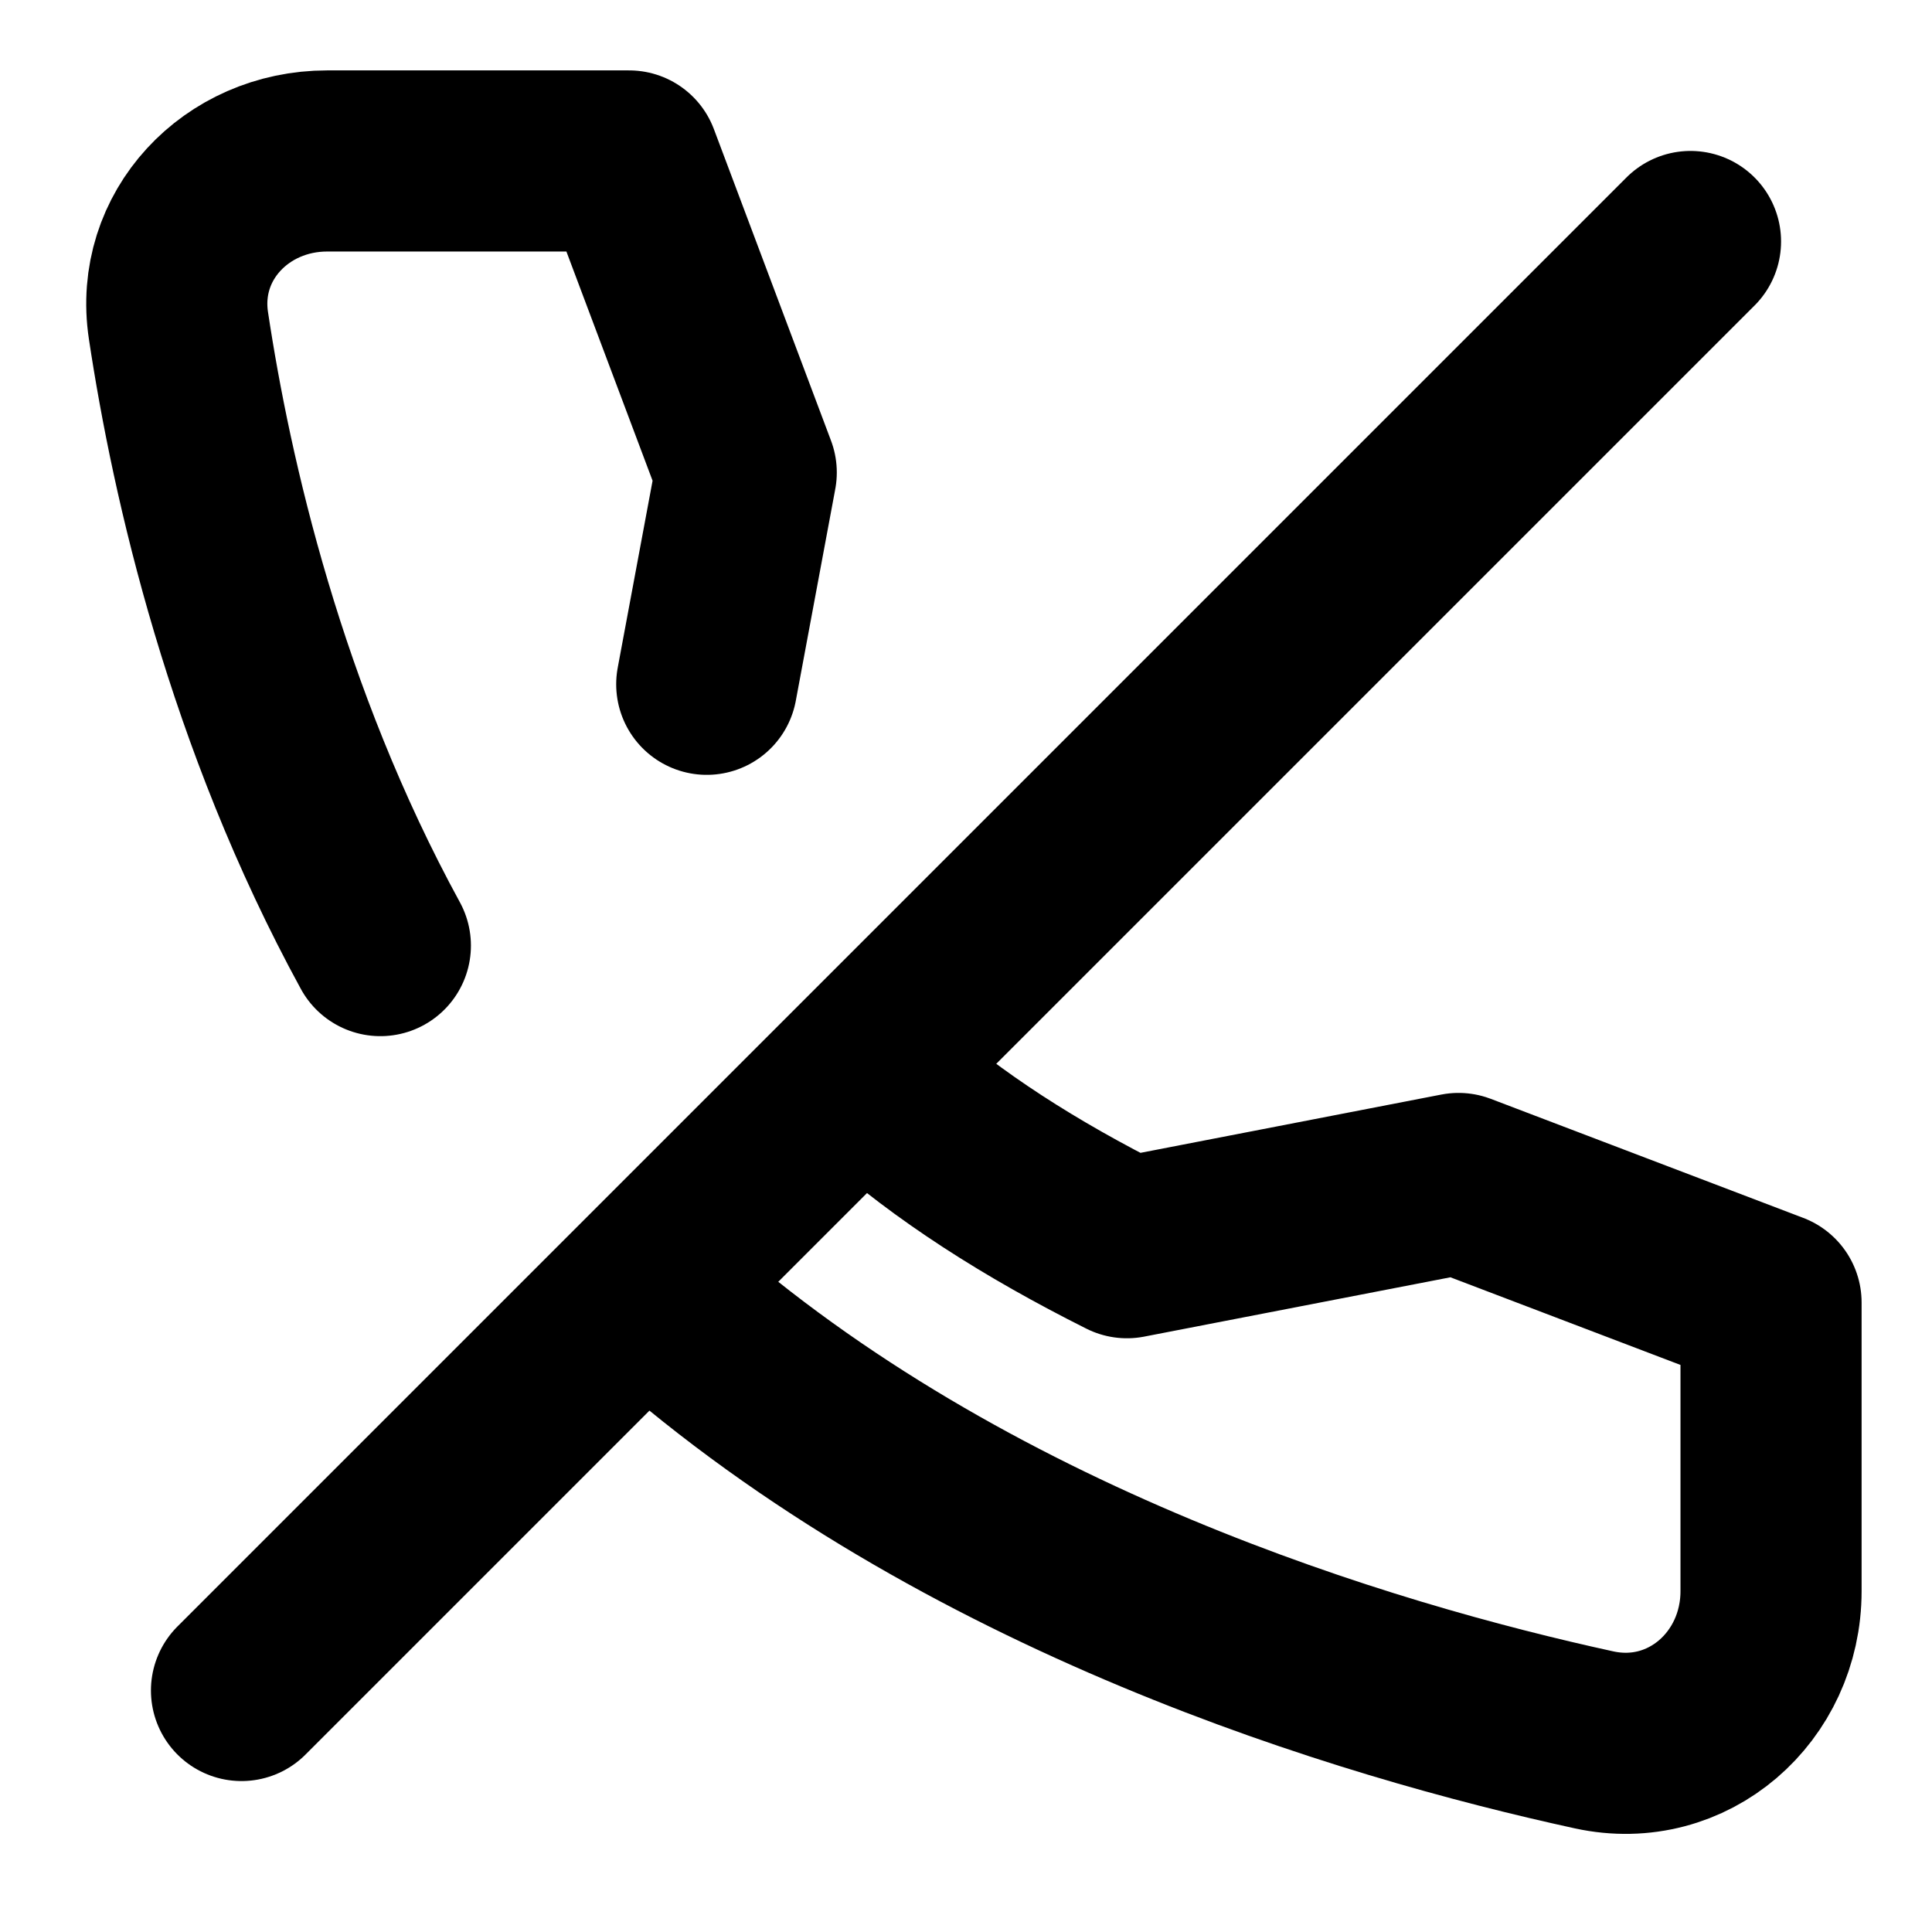 <svg width="16" height="16" viewBox="0 0 16 16" fill="none" xmlns="http://www.w3.org/2000/svg">
<g clip-path="url(#clip0_1_2571)">
<path d="M5.853 5.667L6.18 3.913L5.21 1.333H2.709C1.957 1.333 1.365 1.954 1.478 2.697C1.669 3.965 2.116 5.938 3.15 7.831M7.294 9C7.852 9.496 8.525 9.928 9.333 10.333L12.079 9.801L14.667 10.787V13.177C14.667 13.972 13.979 14.578 13.202 14.409C11.316 13.998 7.983 13.004 5.483 10.787" stroke="black" stroke-width="1.5" stroke-linecap="round" stroke-linejoin="round"/>
<path d="M14 2L2 14" stroke="black" stroke-width="1.5" stroke-linecap="round" stroke-linejoin="round"/>
</g>
<defs>
<clipPath id="clip0_1_2571">
<rect width="16" height="16" fill="white"/>
</clipPath>
</defs>
</svg>
